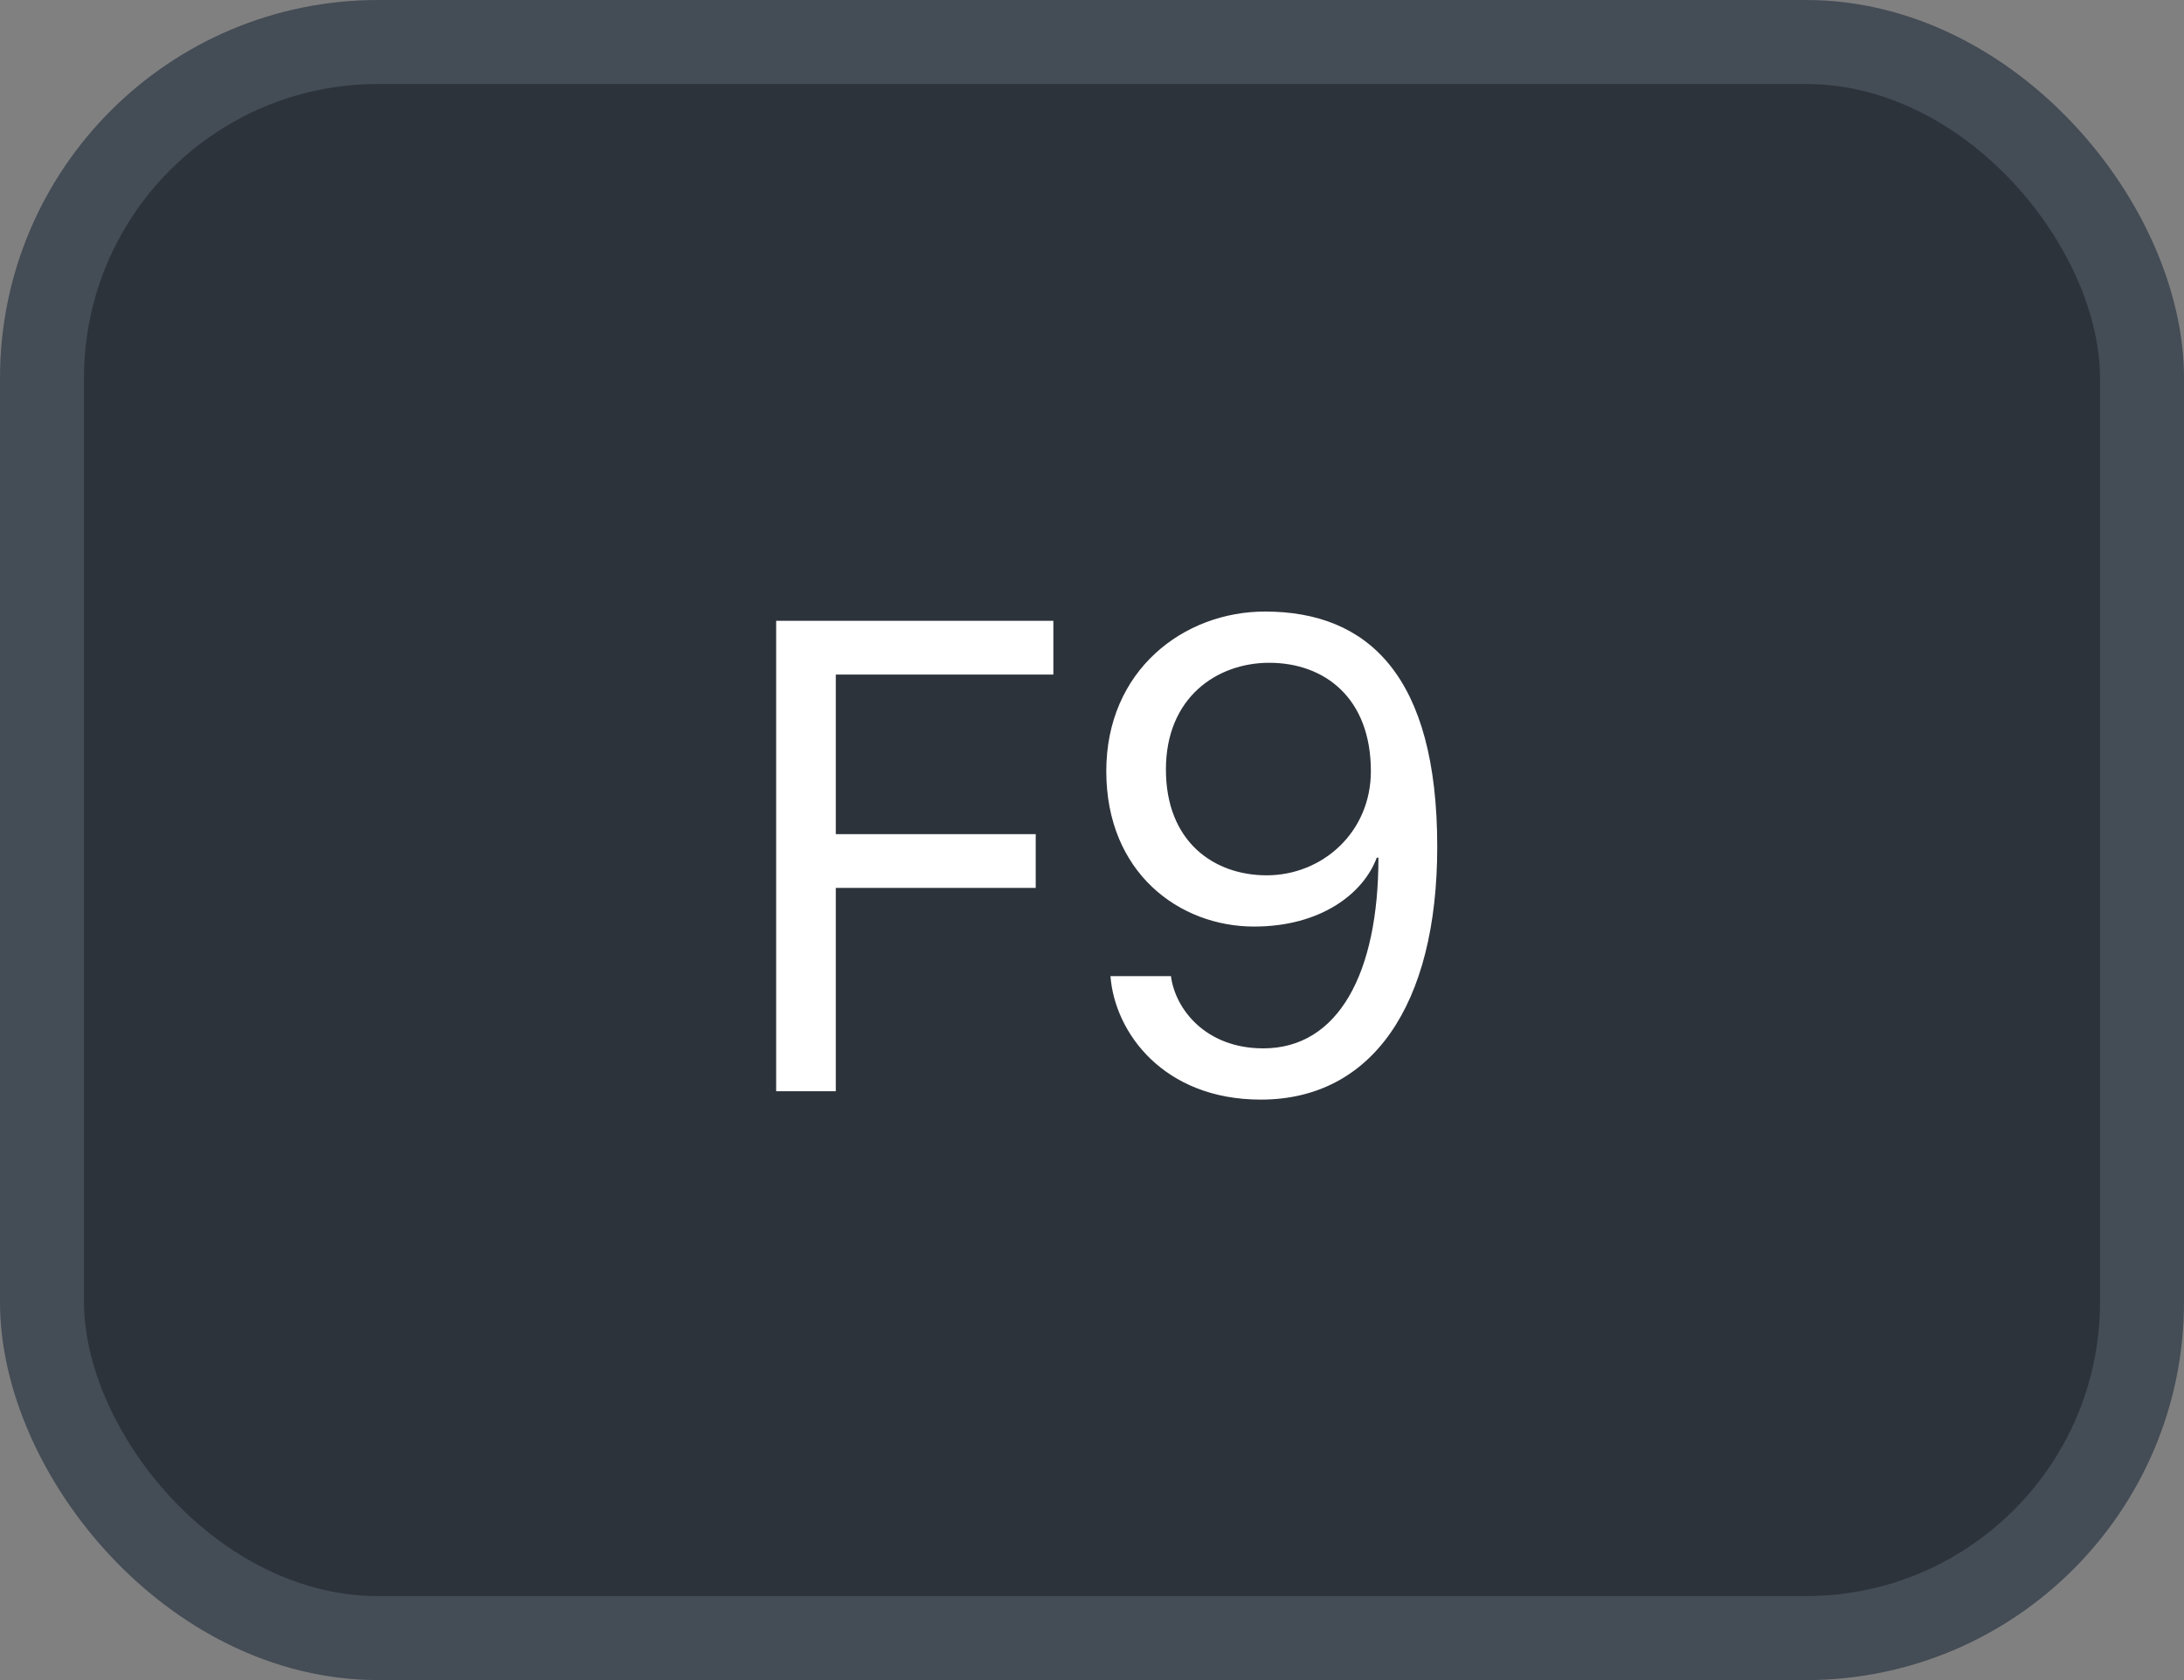 <svg xmlns="http://www.w3.org/2000/svg" version="1.1" xmlns:xlink="http://www.w3.org/1999/xlink" xmlns:svgjs="http://svgjs.com/svgjs" width="26" height="20"><rect width="100%" height="100%" fill="#808080" stroke="none"/><svg id="SvgjsSvg1002" style="overflow: hidden; top: -100%; left: -100%; position: absolute; opacity: 0;" width="2" height="0" focusable="false"><polyline id="SvgjsPolyline1003" points="0,0"></polyline><path id="SvgjsPath1004" d="M0 0 "></path></svg><defs id="SvgjsDefs1920"></defs><rect id="SvgjsRect1921" width="25" height="19" x="0.5" y="0.5" rx="4" ry="4" fill="#2d333b" stroke-opacity="1" stroke="#444c56" stroke-width="1"></rect><path id="SvgjsPath1922" d="M9.95 12.99L9.95 10.57L12.33 10.57L12.33 9.93L9.95 9.93L9.95 8.03L12.54 8.03L12.54 7.39L9.24 7.39L9.24 12.99ZM13.22 11.62C13.27 12.29 13.85 13.09 15.01 13.09C16.33 13.09 17.11 11.97 17.11 10.08C17.11 8.05 16.29 7.28 15.06 7.28C14.09 7.28 13.17 7.98 13.17 9.18C13.17 10.39 14.04 11.03 14.93 11.03C15.72 11.03 16.23 10.64 16.39 10.21L16.41 10.21C16.41 11.59 15.93 12.48 15.04 12.48C14.35 12.48 13.99 12.01 13.94 11.62ZM16.32 9.18C16.32 9.91 15.74 10.42 15.08 10.42C14.45 10.42 13.88 10.02 13.88 9.16C13.88 8.30 14.49 7.89 15.11 7.89C15.77 7.89 16.32 8.31 16.32 9.18Z" fill="#ffffff"></path></svg>